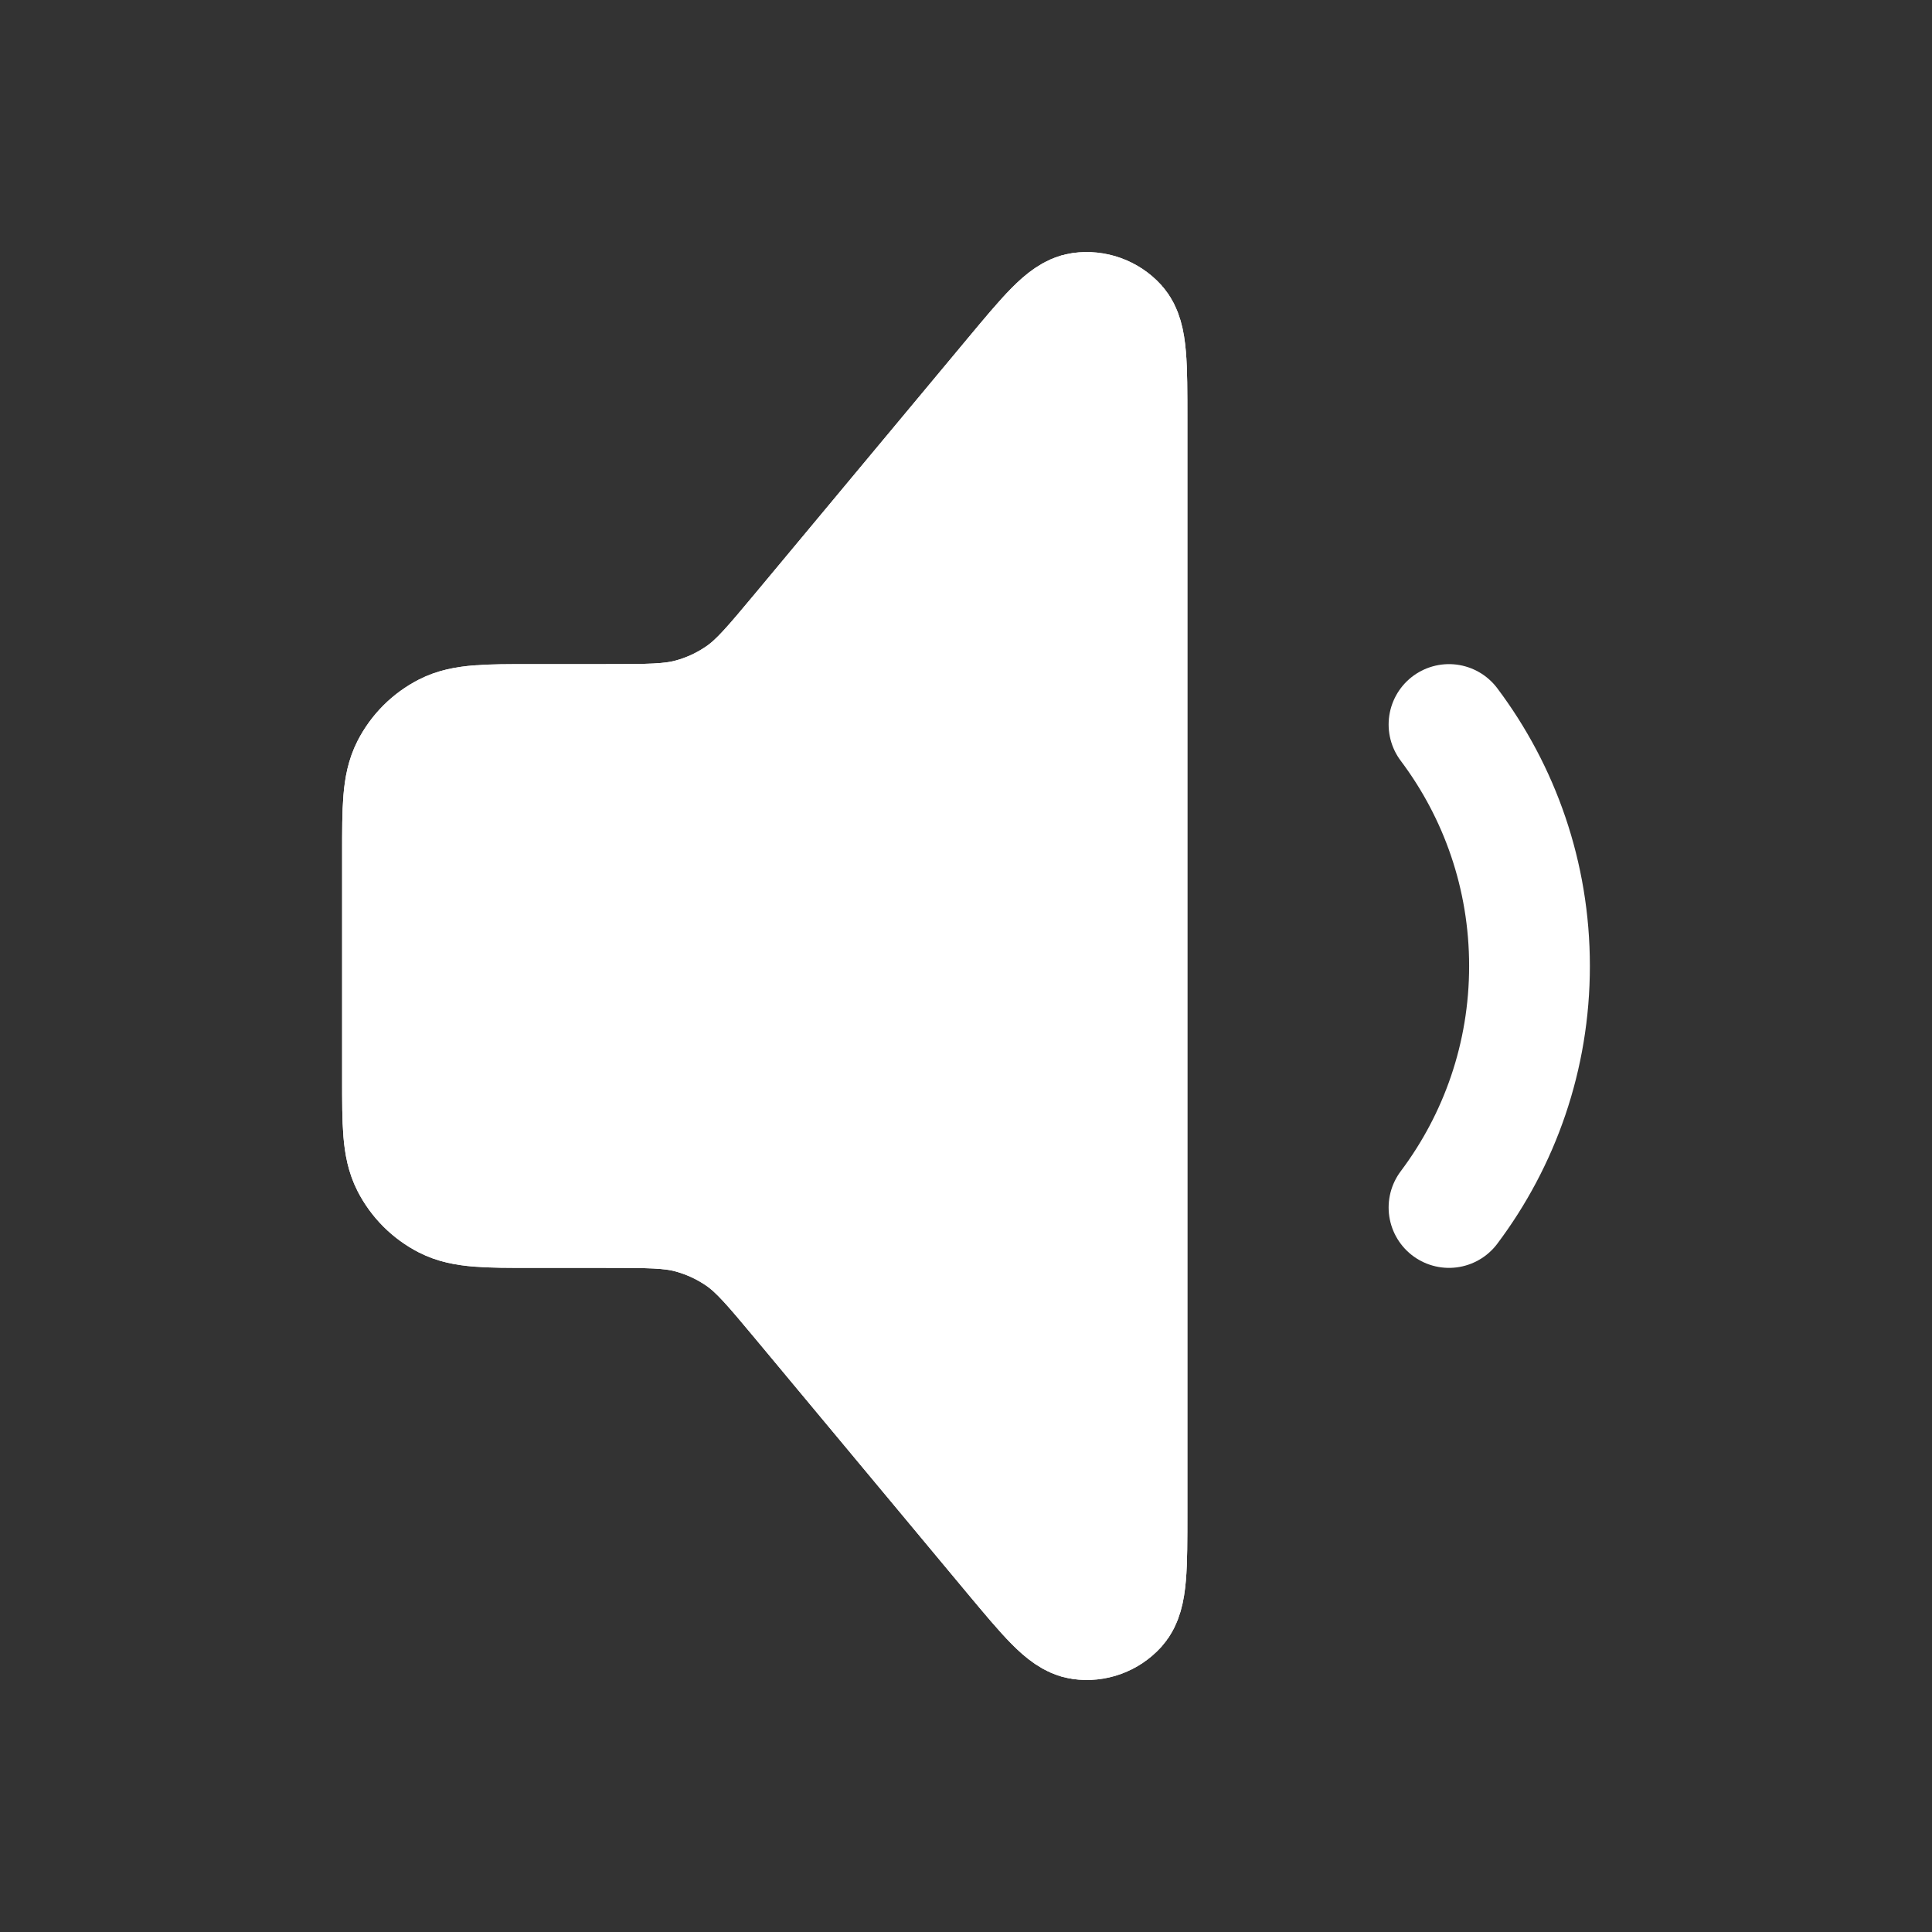 <?xml version="1.0" encoding="UTF-8" standalone="no"?>
<!-- Uploaded to: SVG Repo, www.svgrepo.com, Generator: SVG Repo Mixer Tools -->

<svg
   width="800px"
   height="800px"
   viewBox="0 0 24 24"
   fill="none"
   version="1.1"
   id="svg1"
   sodipodi:docname="volume-min.svg"
   inkscape:version="1.3.2 (091e20e, 2023-11-25, custom)"
   xmlns:inkscape="http://www.inkscape.org/namespaces/inkscape"
   xmlns:sodipodi="http://sodipodi.sourceforge.net/DTD/sodipodi-0.dtd"
   xmlns="http://www.w3.org/2000/svg"
   xmlns:svg="http://www.w3.org/2000/svg">
  <rect x="0" y="0" width="24" height="24" fill="#333333" stroke="none"/>
  <defs
     id="defs1" />
  <sodipodi:namedview
     id="namedview1"
     pagecolor="#ffffff"
     bordercolor="#000000"
     borderopacity="0.25"
     inkscape:showpageshadow="2"
     inkscape:pageopacity="0.0"
     inkscape:pagecheckerboard="true"
     inkscape:deskcolor="#d1d1d1"
     inkscape:zoom="0.71859727"
     inkscape:cx="338.15882"
     inkscape:cy="461.31542"
     inkscape:window-width="1920"
     inkscape:window-height="1009"
     inkscape:window-x="-8"
     inkscape:window-y="-8"
     inkscape:window-maximized="1"
     inkscape:current-layer="svg1" />
  <path
     d="m 6.6,9 h 0.901 c 0.551,0 0.826,0 1.082,-0.069 C 8.809,8.871 9.023,8.77 9.214,8.636 9.43,8.484 9.607,8.272 9.96,7.849 L 12.585,4.698 C 13.021,4.175 13.239,3.913 13.429,3.886 13.594,3.863 13.76,3.923 13.871,4.046 14,4.189 14,4.529 14,5.21 V 18.79 c 0,0.681 0,1.021 -0.129,1.164 -0.112,0.124 -0.277,0.184 -0.442,0.16 -0.19,-0.027 -0.408,-0.289 -0.844,-0.811 L 9.96,16.151 C 9.607,15.728 9.43,15.517 9.214,15.364 9.023,15.23 8.809,15.13 8.583,15.069 8.328,15 8.052,15 7.501,15 H 6.6 c -0.56,0 -0.84,0 -1.054,-0.109 C 5.358,14.795 5.205,14.642 5.109,14.454 5,14.24 5,13.96 5,13.4 v -2.8 C 5,10.04 5,9.76 5.109,9.546 5.205,9.358 5.358,9.205 5.546,9.109 5.76,9 6.04,9 6.6,9 Z"
     style="stroke:#ffffff;stroke-width:1.5;stroke-linecap:round;stroke-linejoin:round;stroke-dasharray:none;stroke-opacity:1"
     id="path1-0" />
  <path
     d="m 6.6,9 h 0.901 c 0.551,0 0.826,0 1.082,-0.069 C 8.809,8.871 9.023,8.77 9.214,8.636 9.43,8.484 9.607,8.272 9.96,7.849 L 12.585,4.698 C 13.021,4.175 13.239,3.913 13.429,3.886 13.594,3.863 13.76,3.923 13.871,4.046 14,4.189 14,4.529 14,5.21 V 18.79 c 0,0.681 0,1.021 -0.129,1.164 -0.112,0.124 -0.277,0.184 -0.442,0.16 -0.19,-0.027 -0.408,-0.289 -0.844,-0.811 L 9.96,16.151 C 9.607,15.728 9.43,15.517 9.214,15.364 9.023,15.23 8.809,15.13 8.583,15.069 8.328,15 8.052,15 7.501,15 H 6.6 c -0.56,0 -0.84,0 -1.054,-0.109 C 5.358,14.795 5.205,14.642 5.109,14.454 5,14.24 5,13.96 5,13.4 v -2.8 C 5,10.04 5,9.76 5.109,9.546 5.205,9.358 5.358,9.205 5.546,9.109 5.76,9 6.04,9 6.6,9 Z"
     stroke="#000000"
     stroke-width="2"
     stroke-linecap="round"
     stroke-linejoin="round"
     id="path1"
     style="stroke:#ffffff;stroke-width:1.5;stroke-dasharray:none;stroke-opacity:1;fill:#ffffff;fill-opacity:1"
     sodipodi:nodetypes="ssccccccssccccccssccsscss" />
  <path
     d="m 18,9 c 0.628,0.836 1,1.874 1,3 0,1.126 -0.372,2.164 -1,3"
     stroke="#000000"
     stroke-width="2"
     stroke-linecap="round"
     stroke-linejoin="round"
     id="path2"
     style="stroke:#ffffff;stroke-width:1.5;stroke-dasharray:none;stroke-opacity:1"
     sodipodi:nodetypes="csc" />
</svg>
